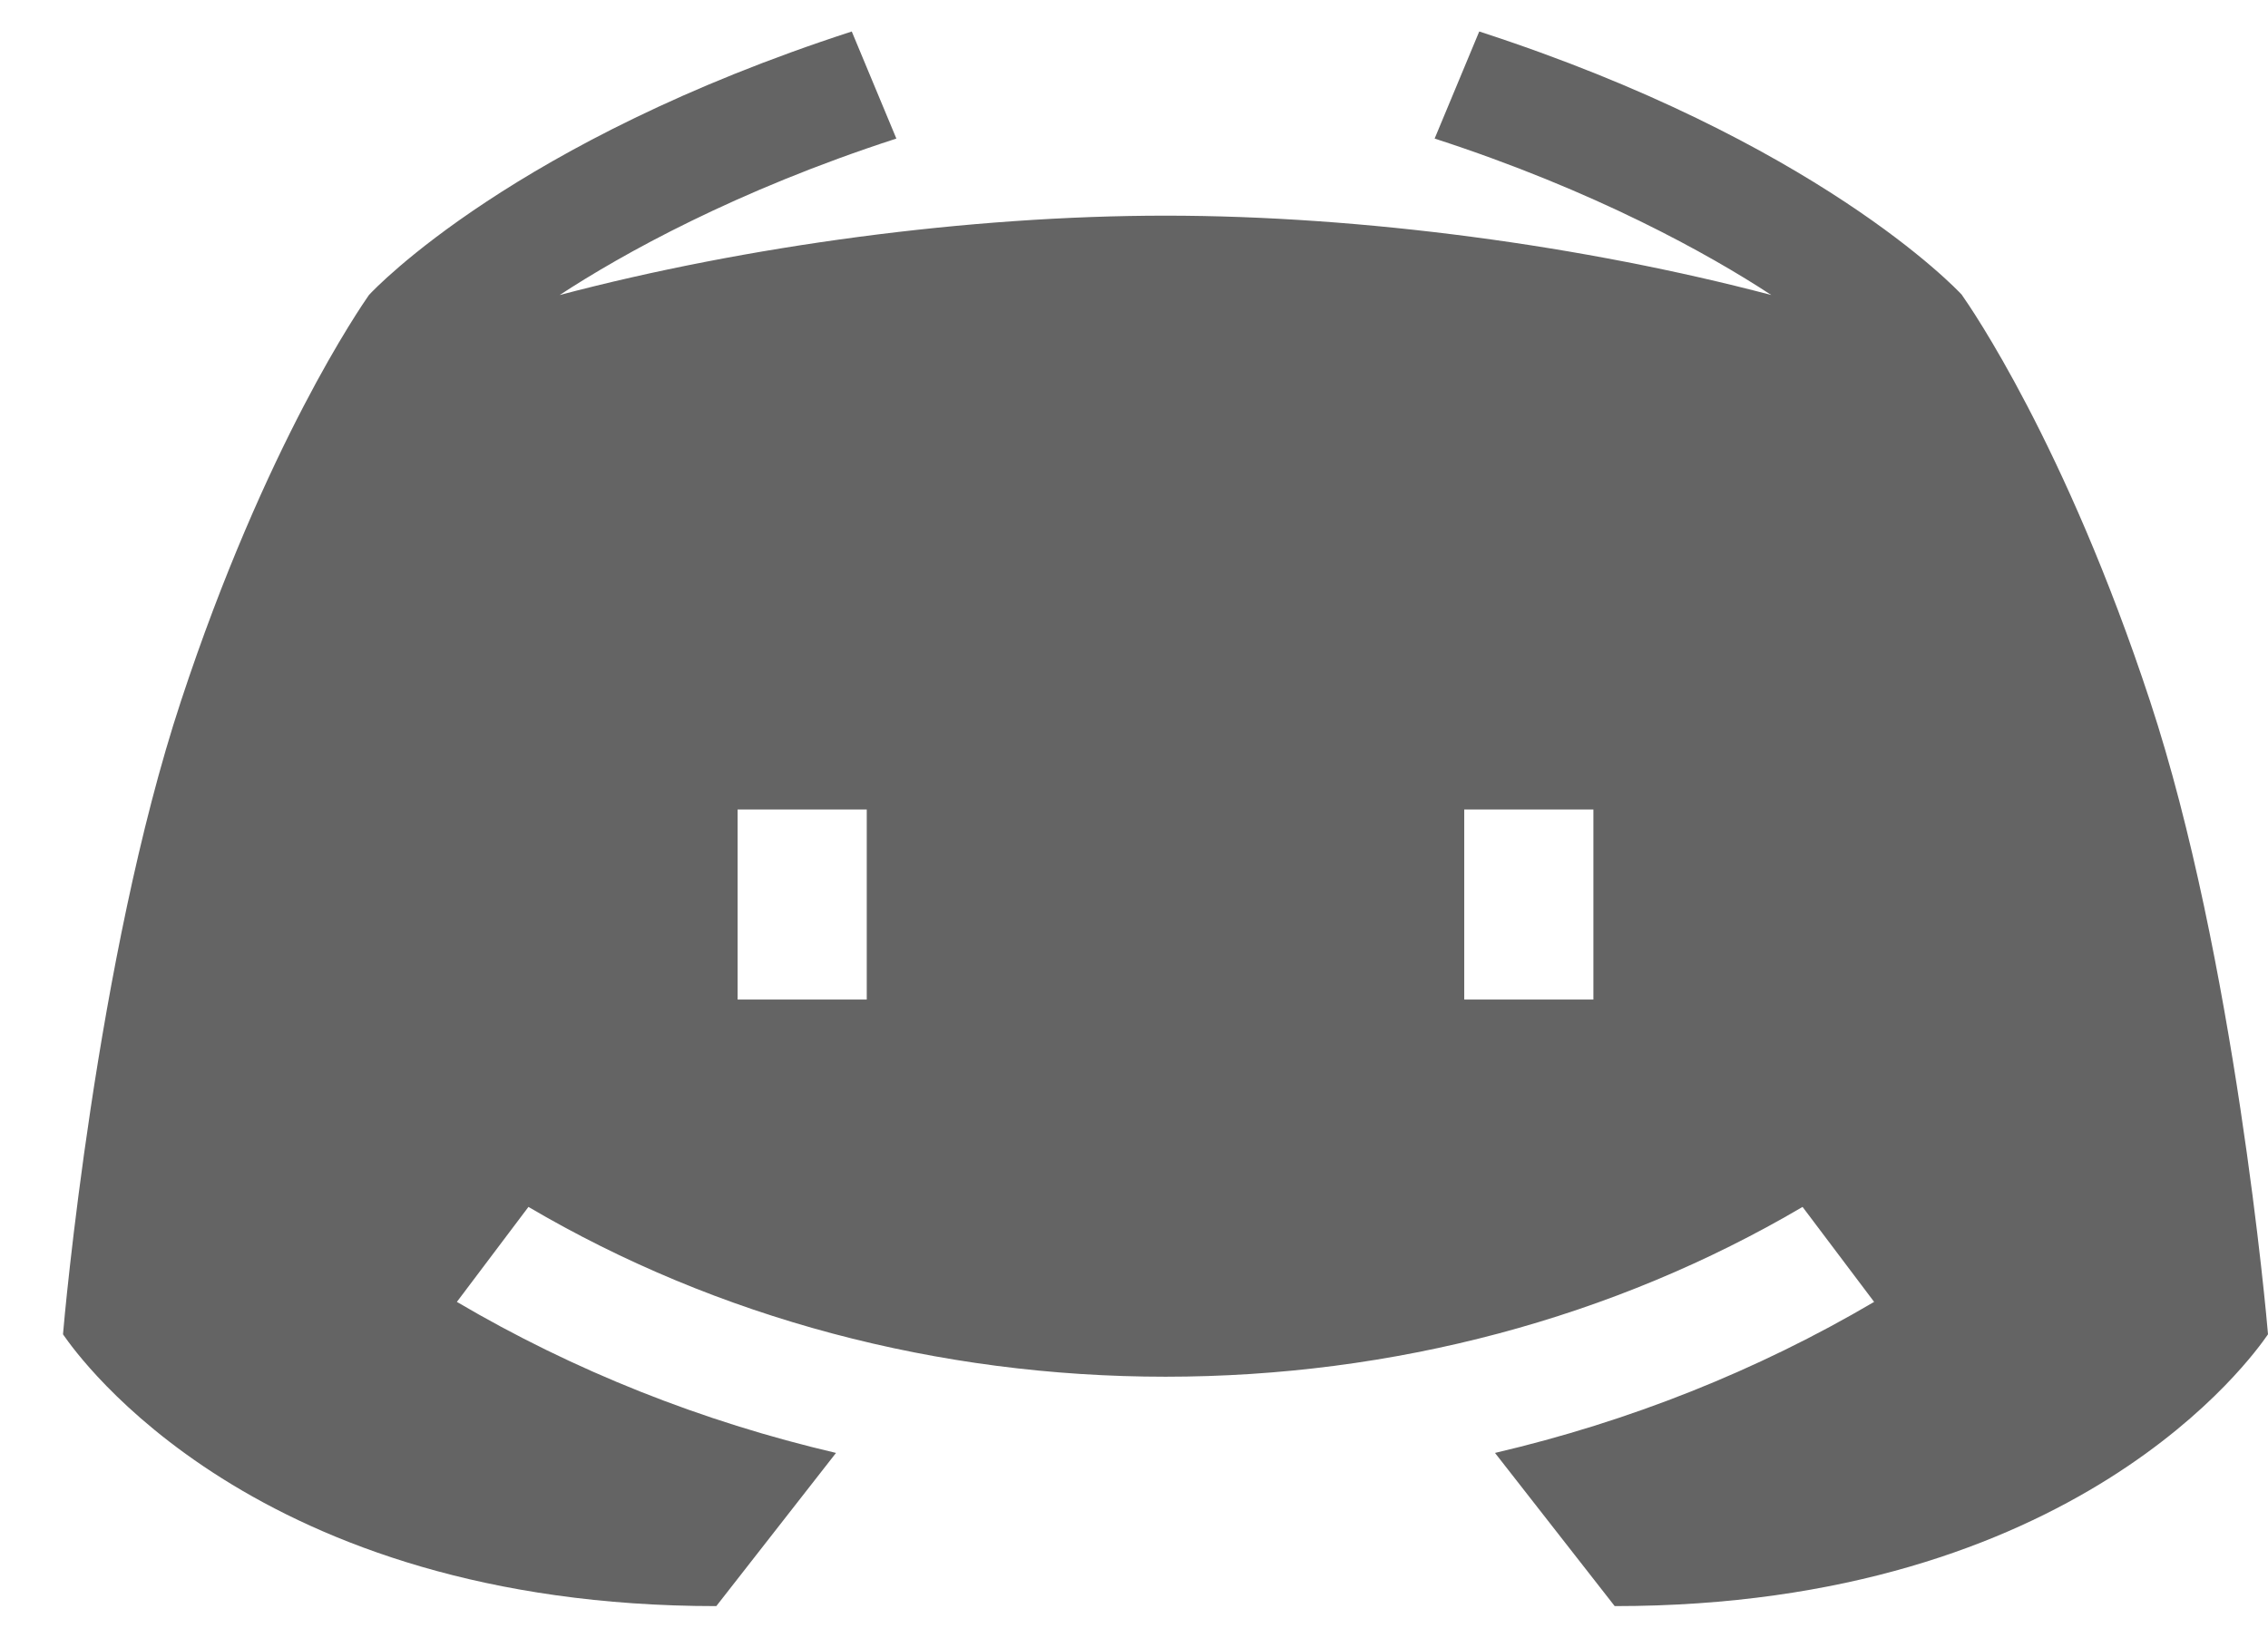 <svg width="18" height="13" viewBox="0 0 18 13" fill="none" xmlns="http://www.w3.org/2000/svg">
<path fill-rule="evenodd" clip-rule="evenodd" d="M17.064 5.566C16.391 3.522 15.635 2.433 15.573 2.345L15.57 2.34C15.525 2.291 14.415 1.118 11.74 0.25L11.386 1.1C12.659 1.513 13.562 2.017 14.058 2.342C12.576 1.951 10.812 1.712 9.25 1.712C7.688 1.712 5.924 1.951 4.442 2.342C4.938 2.017 5.841 1.513 7.114 1.1L6.76 0.25C4.085 1.118 2.975 2.291 2.93 2.34L2.926 2.345C2.865 2.434 2.109 3.523 1.436 5.566C0.764 7.603 0.509 10.477 0.5 10.592L0.506 10.601C0.62 10.763 2.016 12.75 5.685 12.75L6.635 11.534C5.57 11.285 4.555 10.882 3.626 10.335L4.194 9.581C5.693 10.463 7.442 10.929 9.25 10.929C11.058 10.929 12.807 10.463 14.306 9.581L14.874 10.335C13.945 10.882 12.93 11.285 11.865 11.534L12.815 12.75C16.485 12.75 17.88 10.763 17.994 10.601L18 10.592C17.991 10.477 17.736 7.603 17.064 5.566ZM6.879 7.935H5.854V6.426H6.879V7.935ZM11.621 7.935H12.646V6.426H11.621V7.935Z" fill="#646464"/>
</svg>
